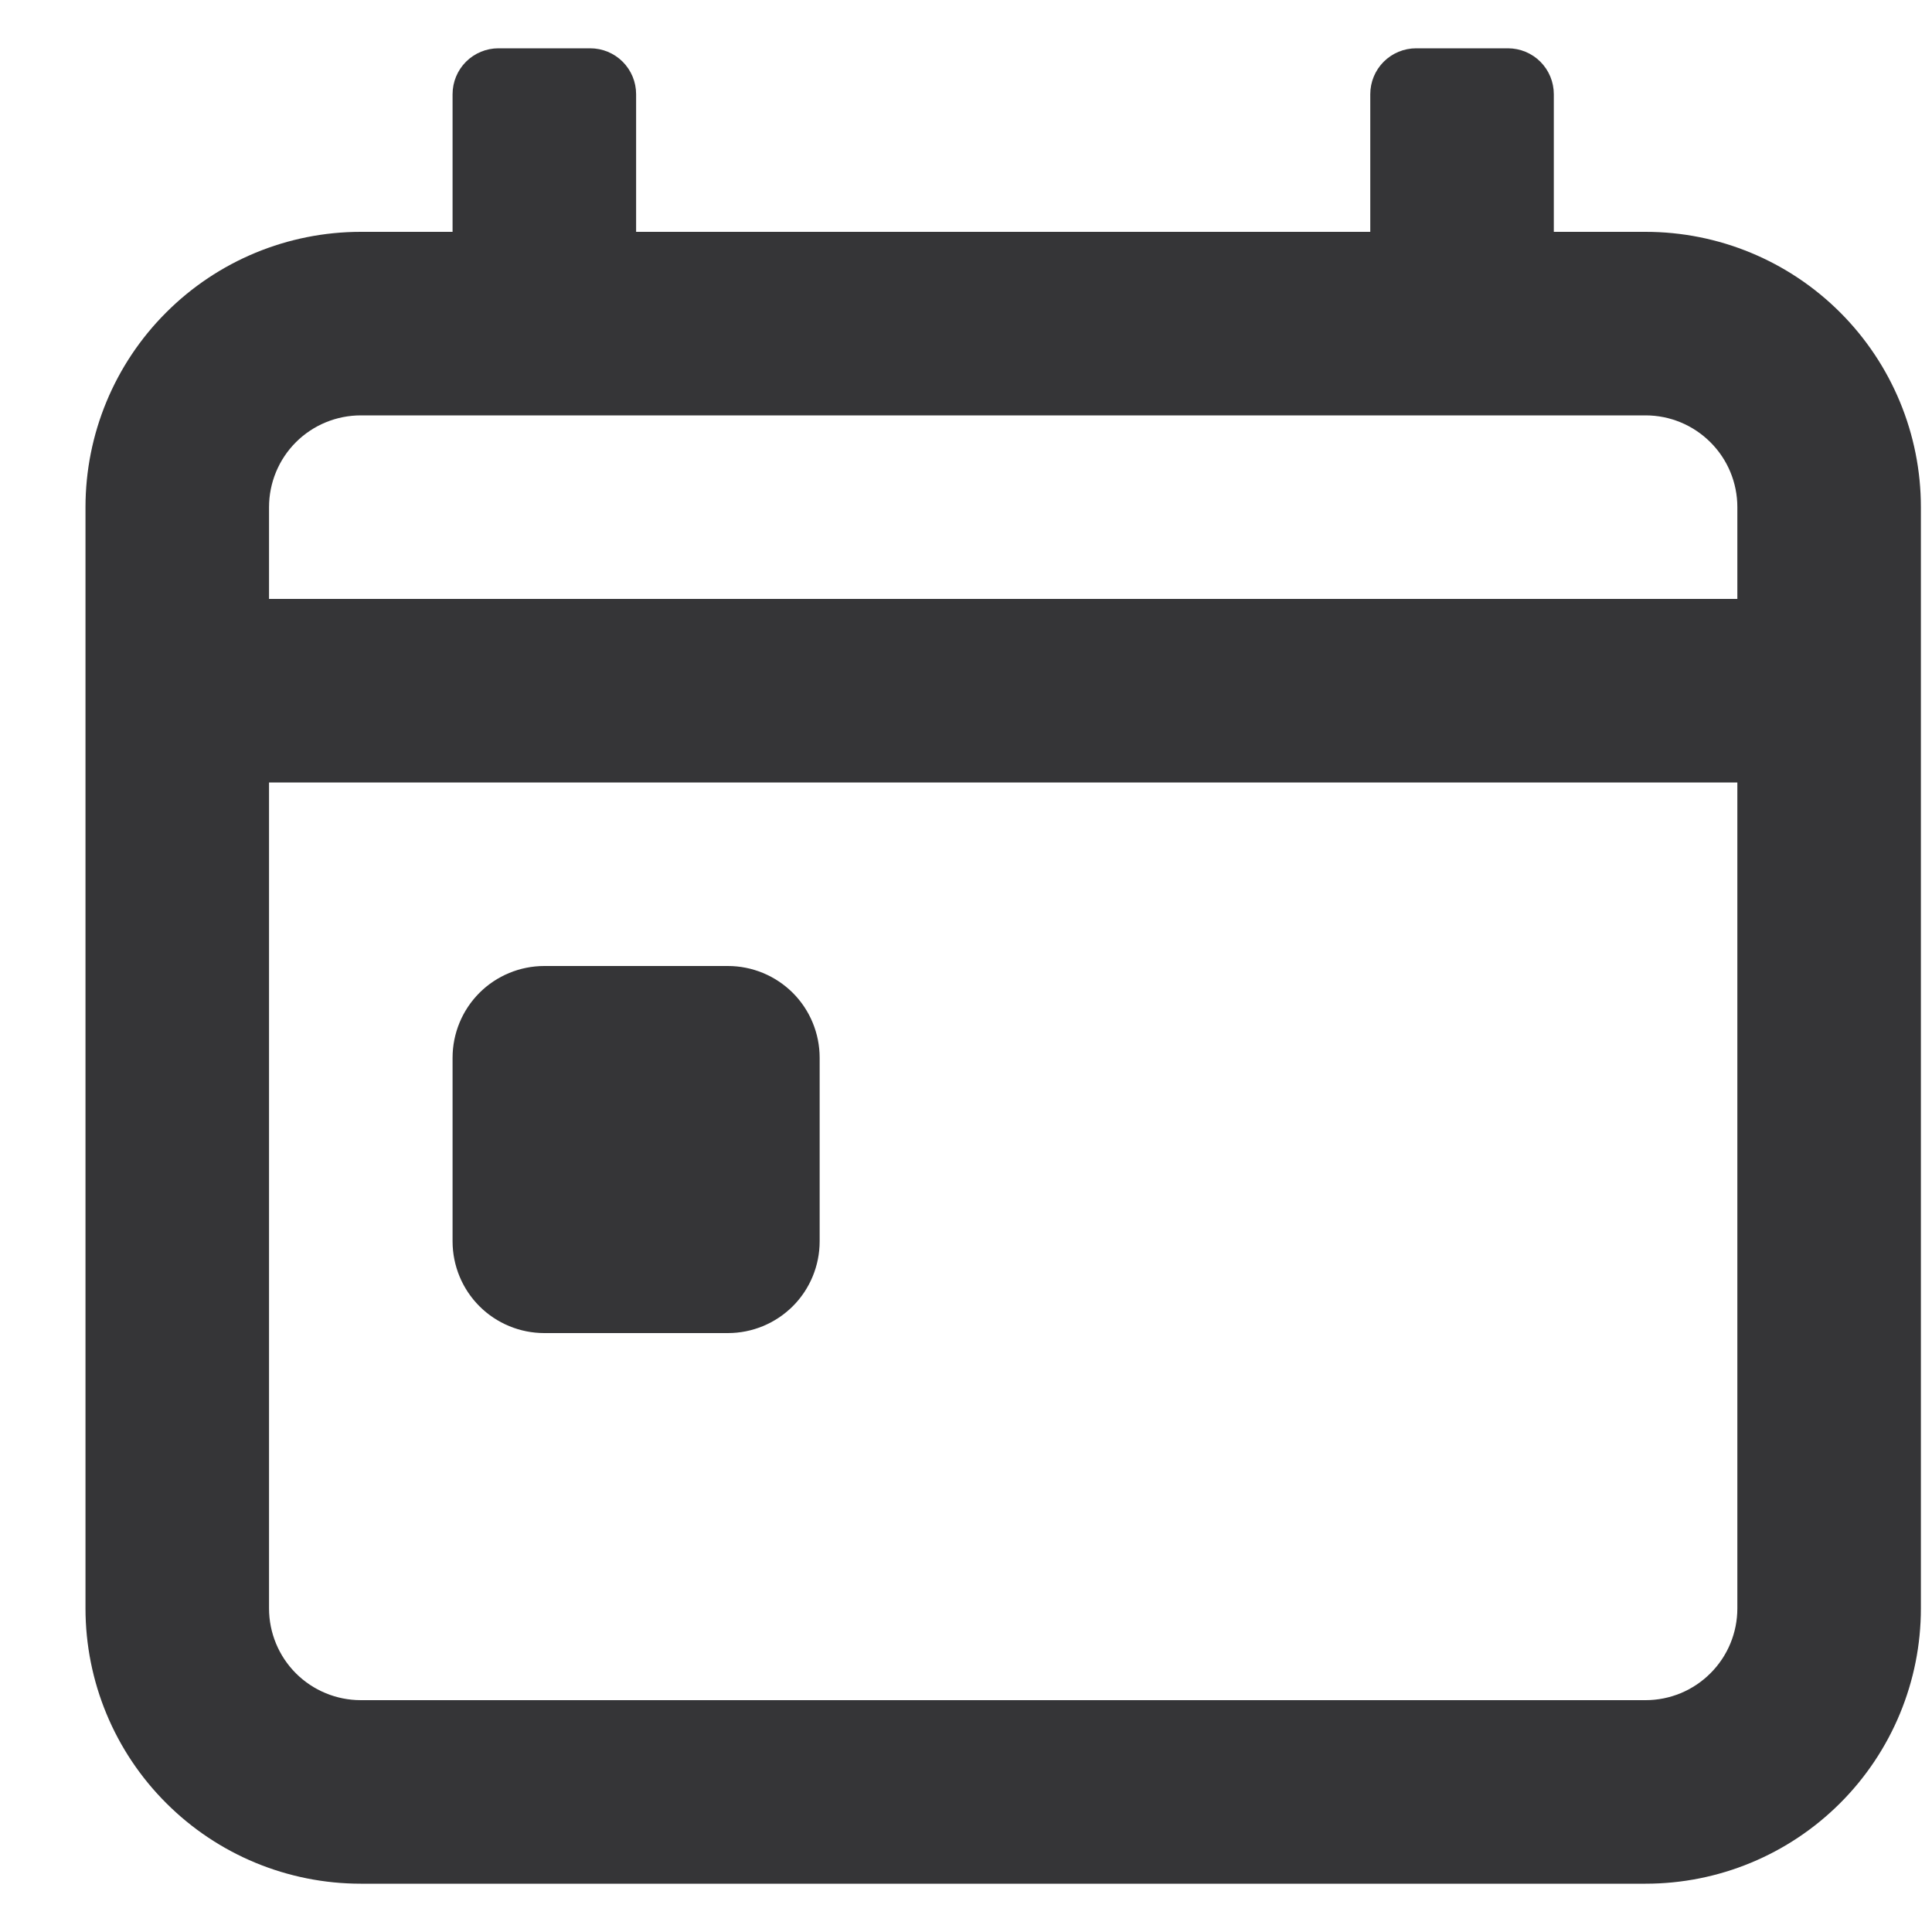 <svg width="20" height="20" viewBox="0 0 20 20" fill="none" xmlns="http://www.w3.org/2000/svg">
<path d="M5.635 10C5.383 10 5.141 10.1 4.963 10.278C4.785 10.456 4.685 10.698 4.685 10.95V12.85C4.685 13.102 4.785 13.344 4.963 13.522C5.141 13.7 5.383 13.8 5.635 13.8H7.535C7.787 13.8 8.028 13.7 8.207 13.522C8.385 13.344 8.485 13.102 8.485 12.85V10.95C8.485 10.698 8.385 10.456 8.207 10.278C8.028 10.1 7.787 10 7.535 10H5.635Z" fill="#353537"/>
<path fill-rule="evenodd" clip-rule="evenodd" d="M6.585 2.4H14.185V0.975C14.185 0.849 14.235 0.728 14.324 0.639C14.413 0.55 14.534 0.5 14.66 0.5H15.61C15.736 0.5 15.857 0.55 15.946 0.639C16.035 0.728 16.085 0.849 16.085 0.975V2.4H17.035C17.791 2.4 18.515 2.7 19.05 3.235C19.584 3.769 19.885 4.494 19.885 5.25V16.65C19.885 17.406 19.584 18.131 19.05 18.665C18.515 19.2 17.791 19.5 17.035 19.5H3.735C2.979 19.5 2.254 19.2 1.72 18.665C1.185 18.131 0.885 17.406 0.885 16.65V5.25C0.885 4.494 1.185 3.769 1.72 3.235C2.254 2.7 2.979 2.4 3.735 2.4H4.685V0.975C4.685 0.849 4.735 0.728 4.824 0.639C4.913 0.55 5.034 0.5 5.16 0.5H6.11C6.236 0.5 6.357 0.55 6.446 0.639C6.535 0.728 6.585 0.849 6.585 0.975V2.4ZM2.785 5.25C2.785 4.998 2.885 4.756 3.063 4.578C3.241 4.4 3.483 4.3 3.735 4.3H17.035C17.287 4.3 17.528 4.4 17.706 4.578C17.885 4.756 17.985 4.998 17.985 5.25V6.2H2.785V5.25ZM2.785 8.1H17.985V16.65C17.985 16.902 17.885 17.144 17.706 17.322C17.528 17.5 17.287 17.6 17.035 17.6H3.735C3.483 17.6 3.241 17.5 3.063 17.322C2.885 17.144 2.785 16.902 2.785 16.65V8.1Z" fill="#353537"/>
</svg>
